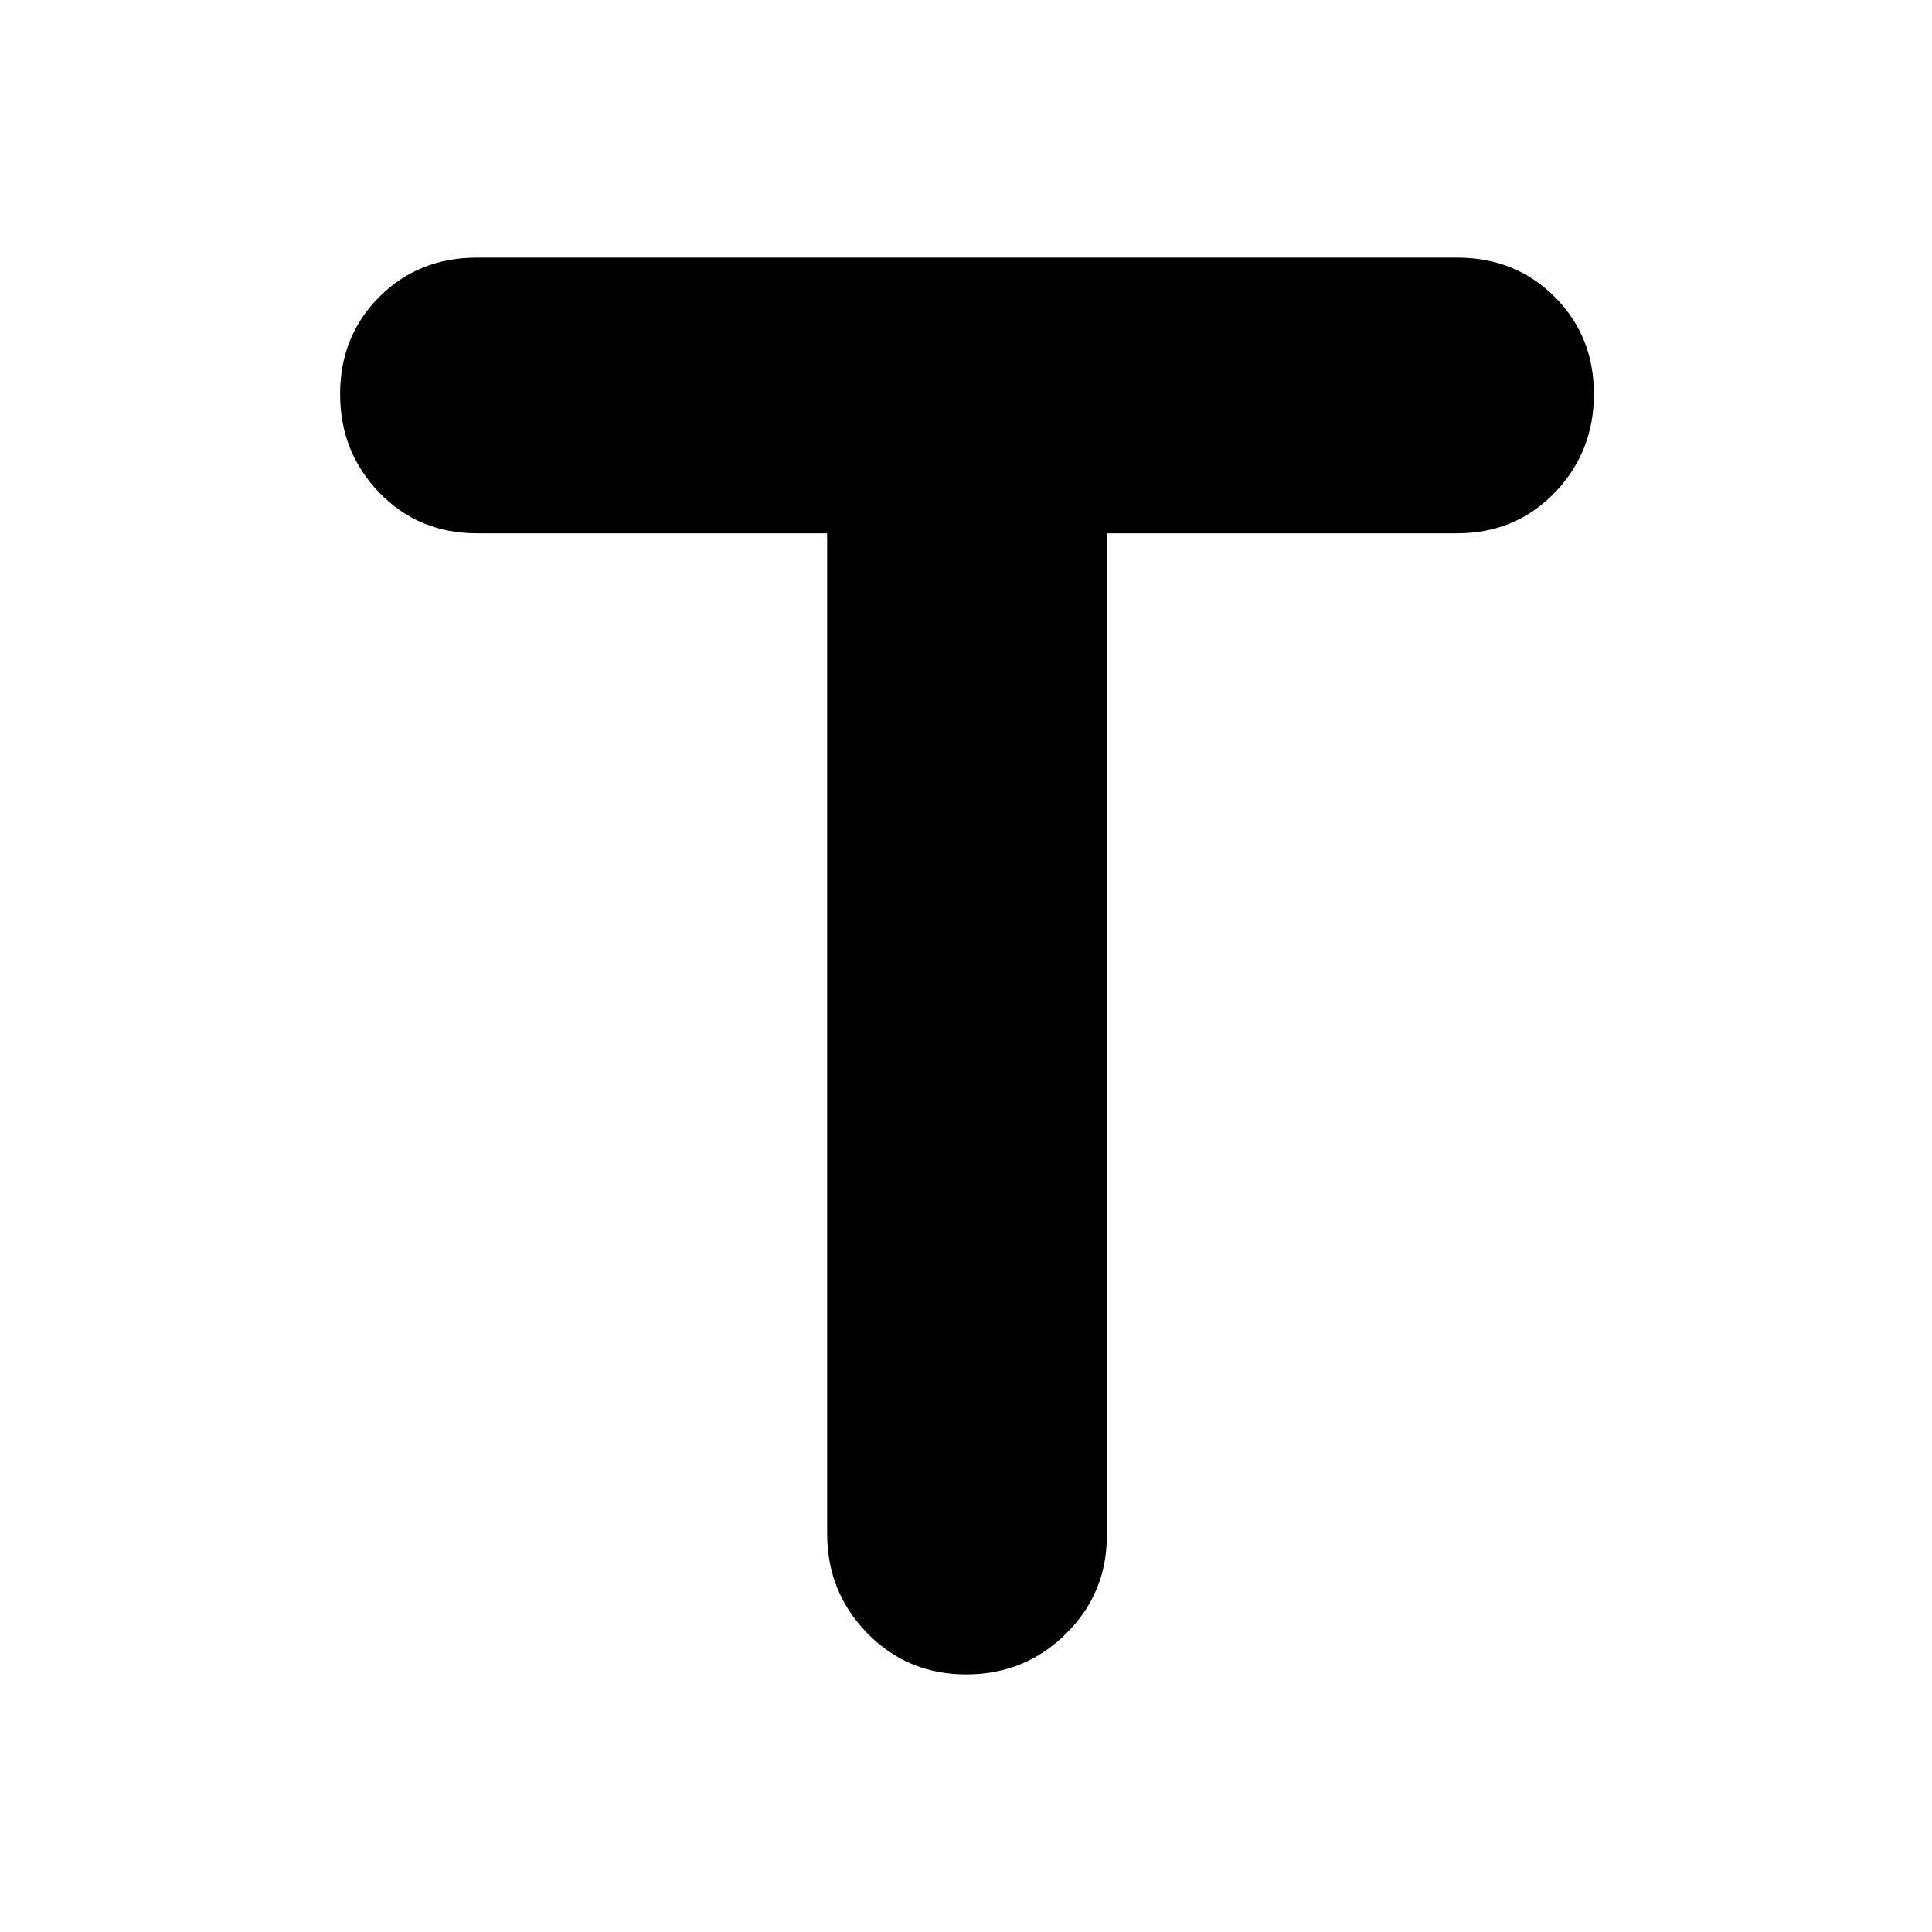 <svg xmlns="http://www.w3.org/2000/svg" height="24" viewBox="0 -960 960 960" width="24"><path d="M411-695H237q-29 0-48.5-20.18-19.5-20.17-19.5-49 0-28.82 19.5-48.32T237-832h487q29 0 48.5 19.5t19.5 48.32q0 28.83-19.5 49Q753-695 724-695H550v498q0 28.75-20.38 48.87Q509.24-128 480.12-128T431-148.42q-20-20.41-20-49.58v-497Z"/></svg>